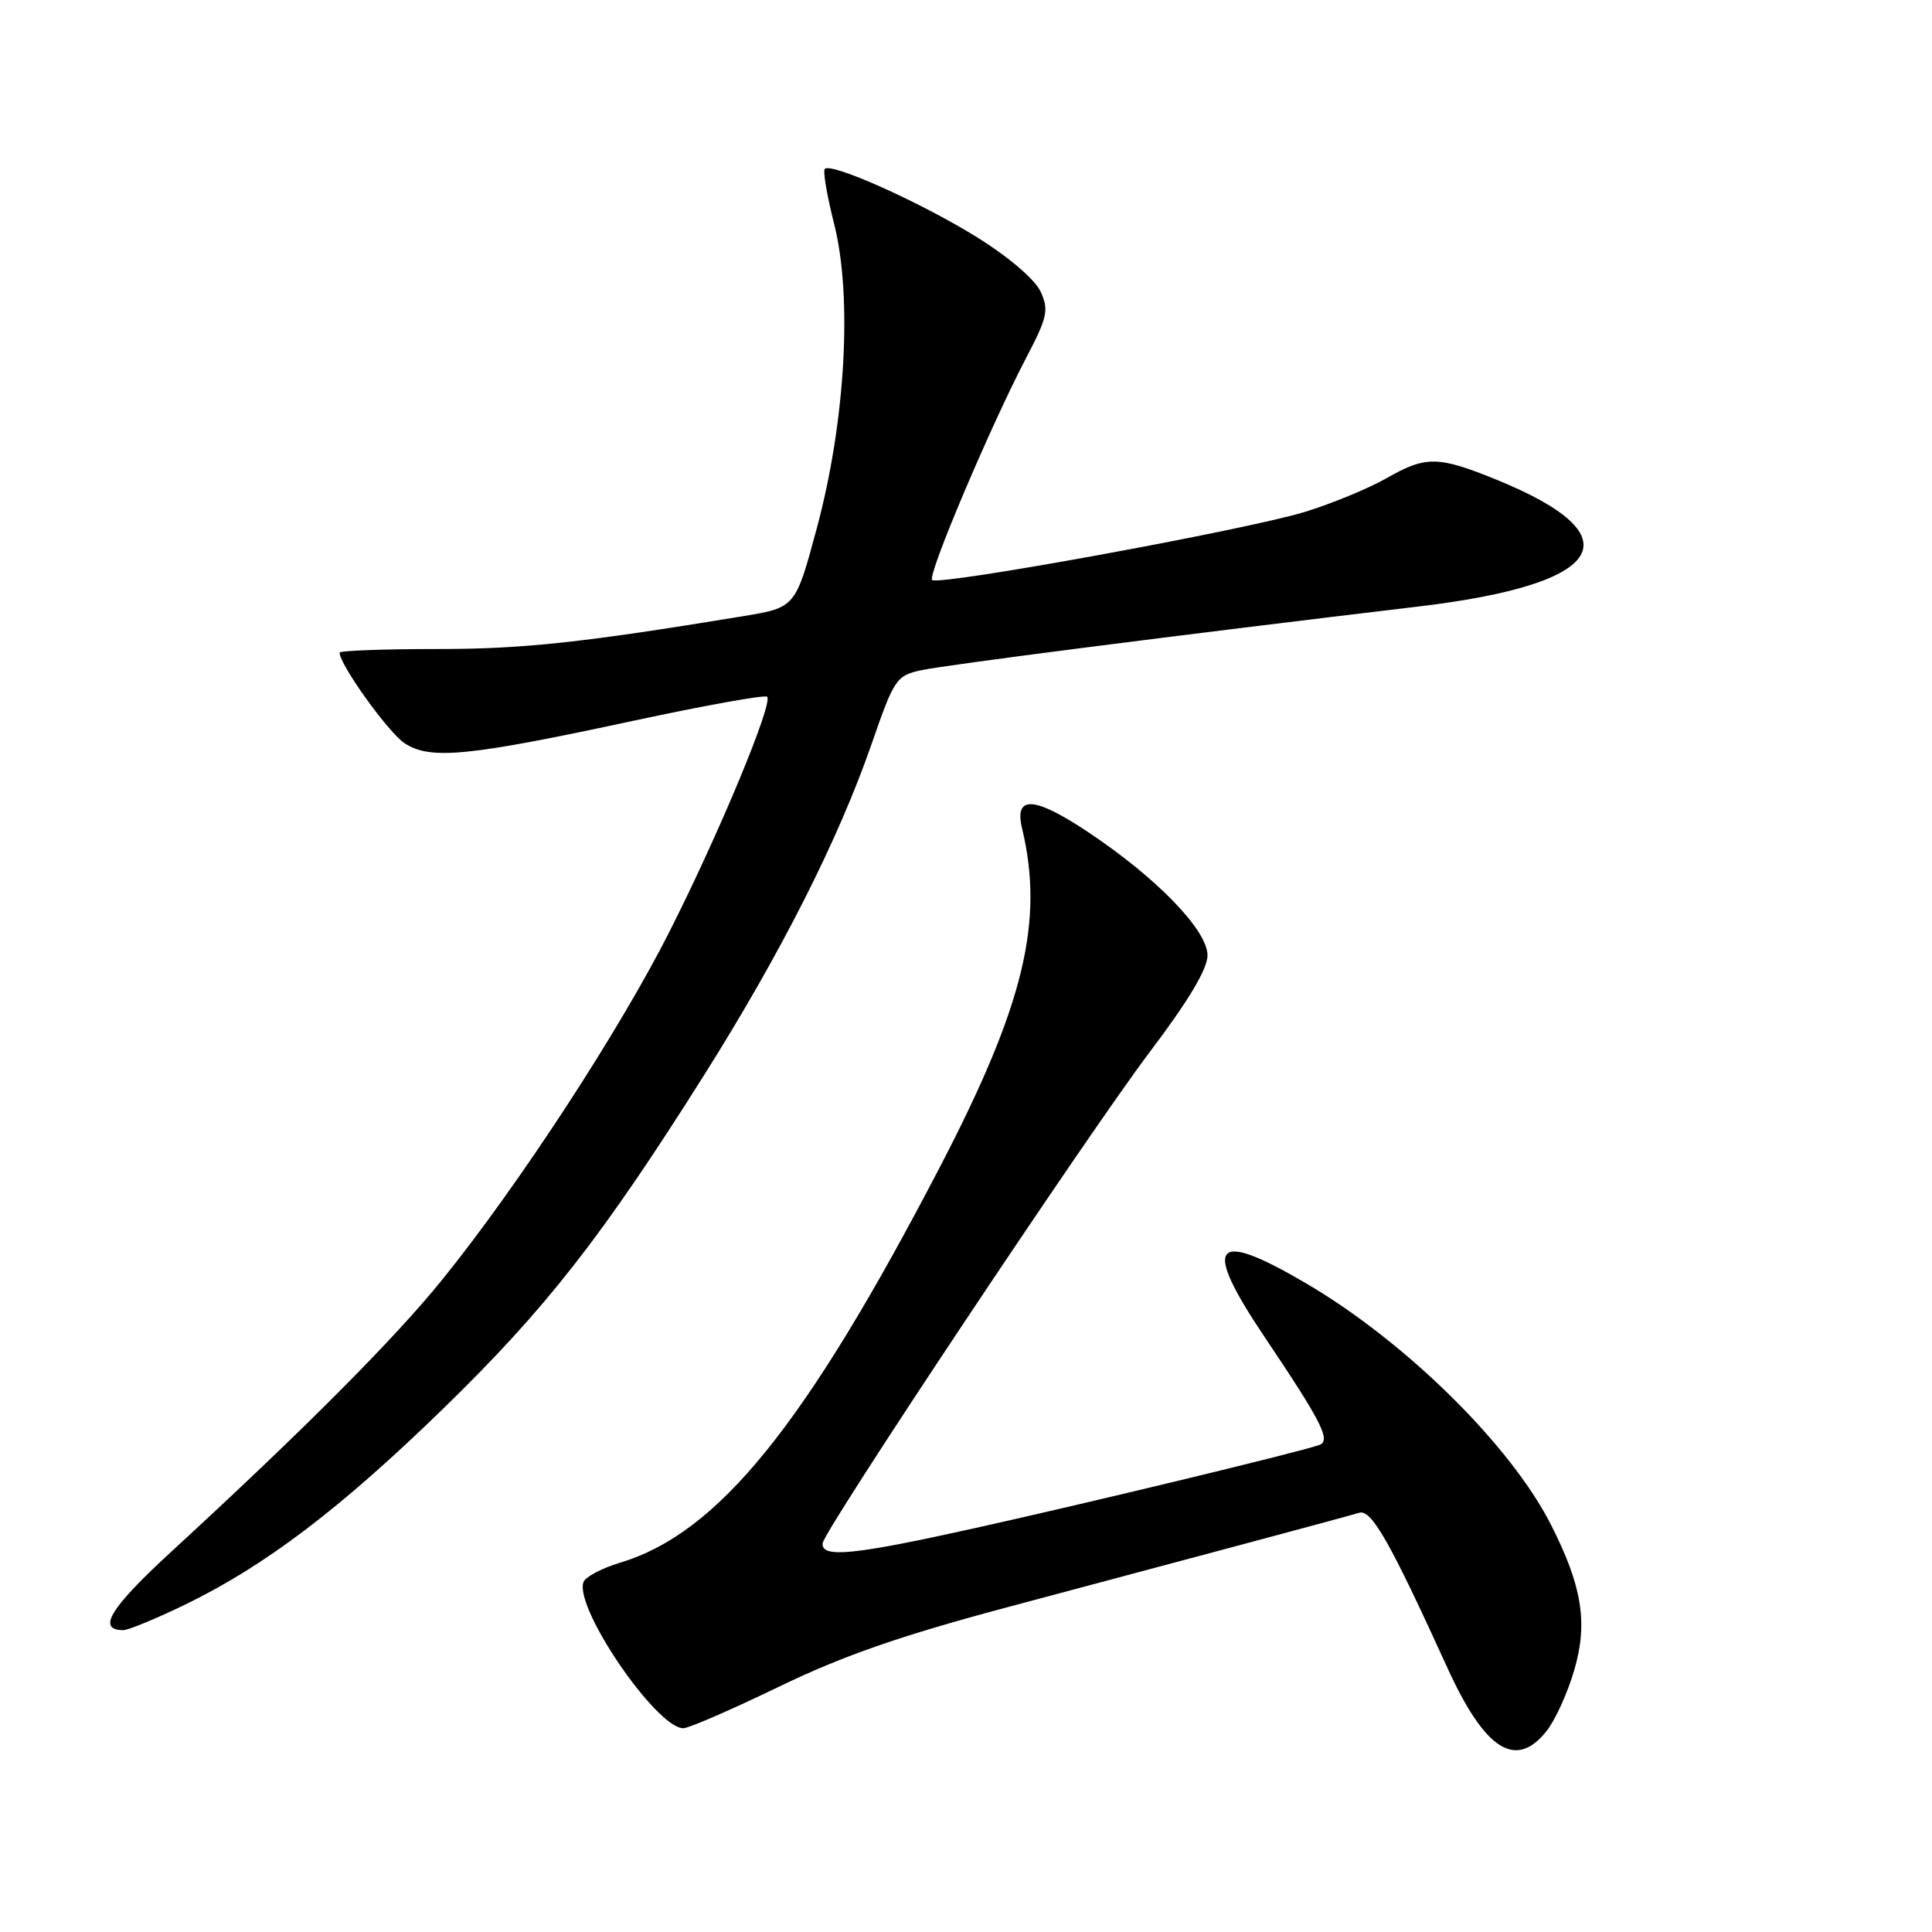 <?xml version="1.0" encoding="UTF-8" standalone="no"?>
<!DOCTYPE svg PUBLIC "-//W3C//DTD SVG 1.1//EN" "http://www.w3.org/Graphics/SVG/1.1/DTD/svg11.dtd" >
<svg xmlns="http://www.w3.org/2000/svg" xmlns:xlink="http://www.w3.org/1999/xlink" version="1.1" viewBox="0 0 256 256">
 <g >
 <path fill="currentColor"
d=" M 204.95 229.34 C 206.10 227.88 207.75 224.24 208.61 221.25 C 210.42 215.03 209.64 210.17 205.53 202.07 C 200.18 191.50 186.22 177.75 173.00 170.01 C 160.71 162.81 159.23 164.74 167.54 177.12 C 175.22 188.55 176.41 190.92 174.78 191.48 C 172.03 192.44 144.68 199.04 129.16 202.49 C 113.08 206.06 108.84 206.48 109.00 204.50 C 109.14 202.82 144.21 150.15 152.36 139.38 C 157.48 132.61 160.00 128.40 160.00 126.59 C 160.00 123.25 153.22 116.26 144.08 110.19 C 137.00 105.49 134.37 105.36 135.43 109.76 C 138.38 122.09 135.68 133.22 124.54 154.64 C 106.71 188.90 95.17 203.17 82.12 207.08 C 79.74 207.80 77.58 208.94 77.32 209.62 C 76.03 212.98 86.97 229.00 90.55 229.00 C 91.26 229.00 96.94 226.53 103.17 223.52 C 111.66 219.41 119.26 216.76 133.50 212.96 C 143.95 210.17 158.35 206.32 165.50 204.41 C 172.65 202.50 179.22 200.72 180.10 200.45 C 181.72 199.96 184.15 204.24 191.79 221.00 C 196.77 231.93 200.87 234.53 204.95 229.34 Z  M 24.53 212.62 C 35.17 207.45 45.13 199.89 58.76 186.62 C 72.30 173.45 79.79 163.88 93.25 142.53 C 103.48 126.31 111.11 111.22 115.51 98.53 C 118.47 89.98 118.77 89.52 122.06 88.81 C 125.24 88.11 155.93 84.18 188.00 80.36 C 212.89 77.40 216.75 71.06 198.24 63.54 C 190.51 60.40 188.93 60.39 183.68 63.39 C 181.38 64.70 176.57 66.69 173.00 67.80 C 165.45 70.16 124.34 77.67 123.51 76.85 C 122.87 76.21 131.21 56.54 135.96 47.44 C 138.79 42.04 139.00 41.09 137.89 38.65 C 137.15 37.04 133.71 34.09 129.48 31.45 C 122.16 26.89 110.17 21.50 109.29 22.38 C 109.02 22.65 109.58 25.93 110.53 29.68 C 112.97 39.36 112.03 55.87 108.23 70.00 C 105.40 80.50 105.40 80.50 98.45 81.65 C 77.04 85.17 69.28 86.01 57.75 86.00 C 50.74 86.00 45.00 86.22 45.00 86.48 C 45.00 88.07 51.47 97.08 53.62 98.49 C 57.02 100.71 61.97 100.23 83.82 95.53 C 93.35 93.48 101.37 92.04 101.65 92.32 C 102.48 93.15 95.26 110.51 88.68 123.50 C 82.04 136.63 68.76 156.97 58.65 169.50 C 52.32 177.35 40.25 189.47 22.63 205.67 C 14.58 213.08 12.79 216.00 16.34 216.00 C 17.01 216.00 20.69 214.48 24.53 212.62 Z "/>
</g>
</svg>